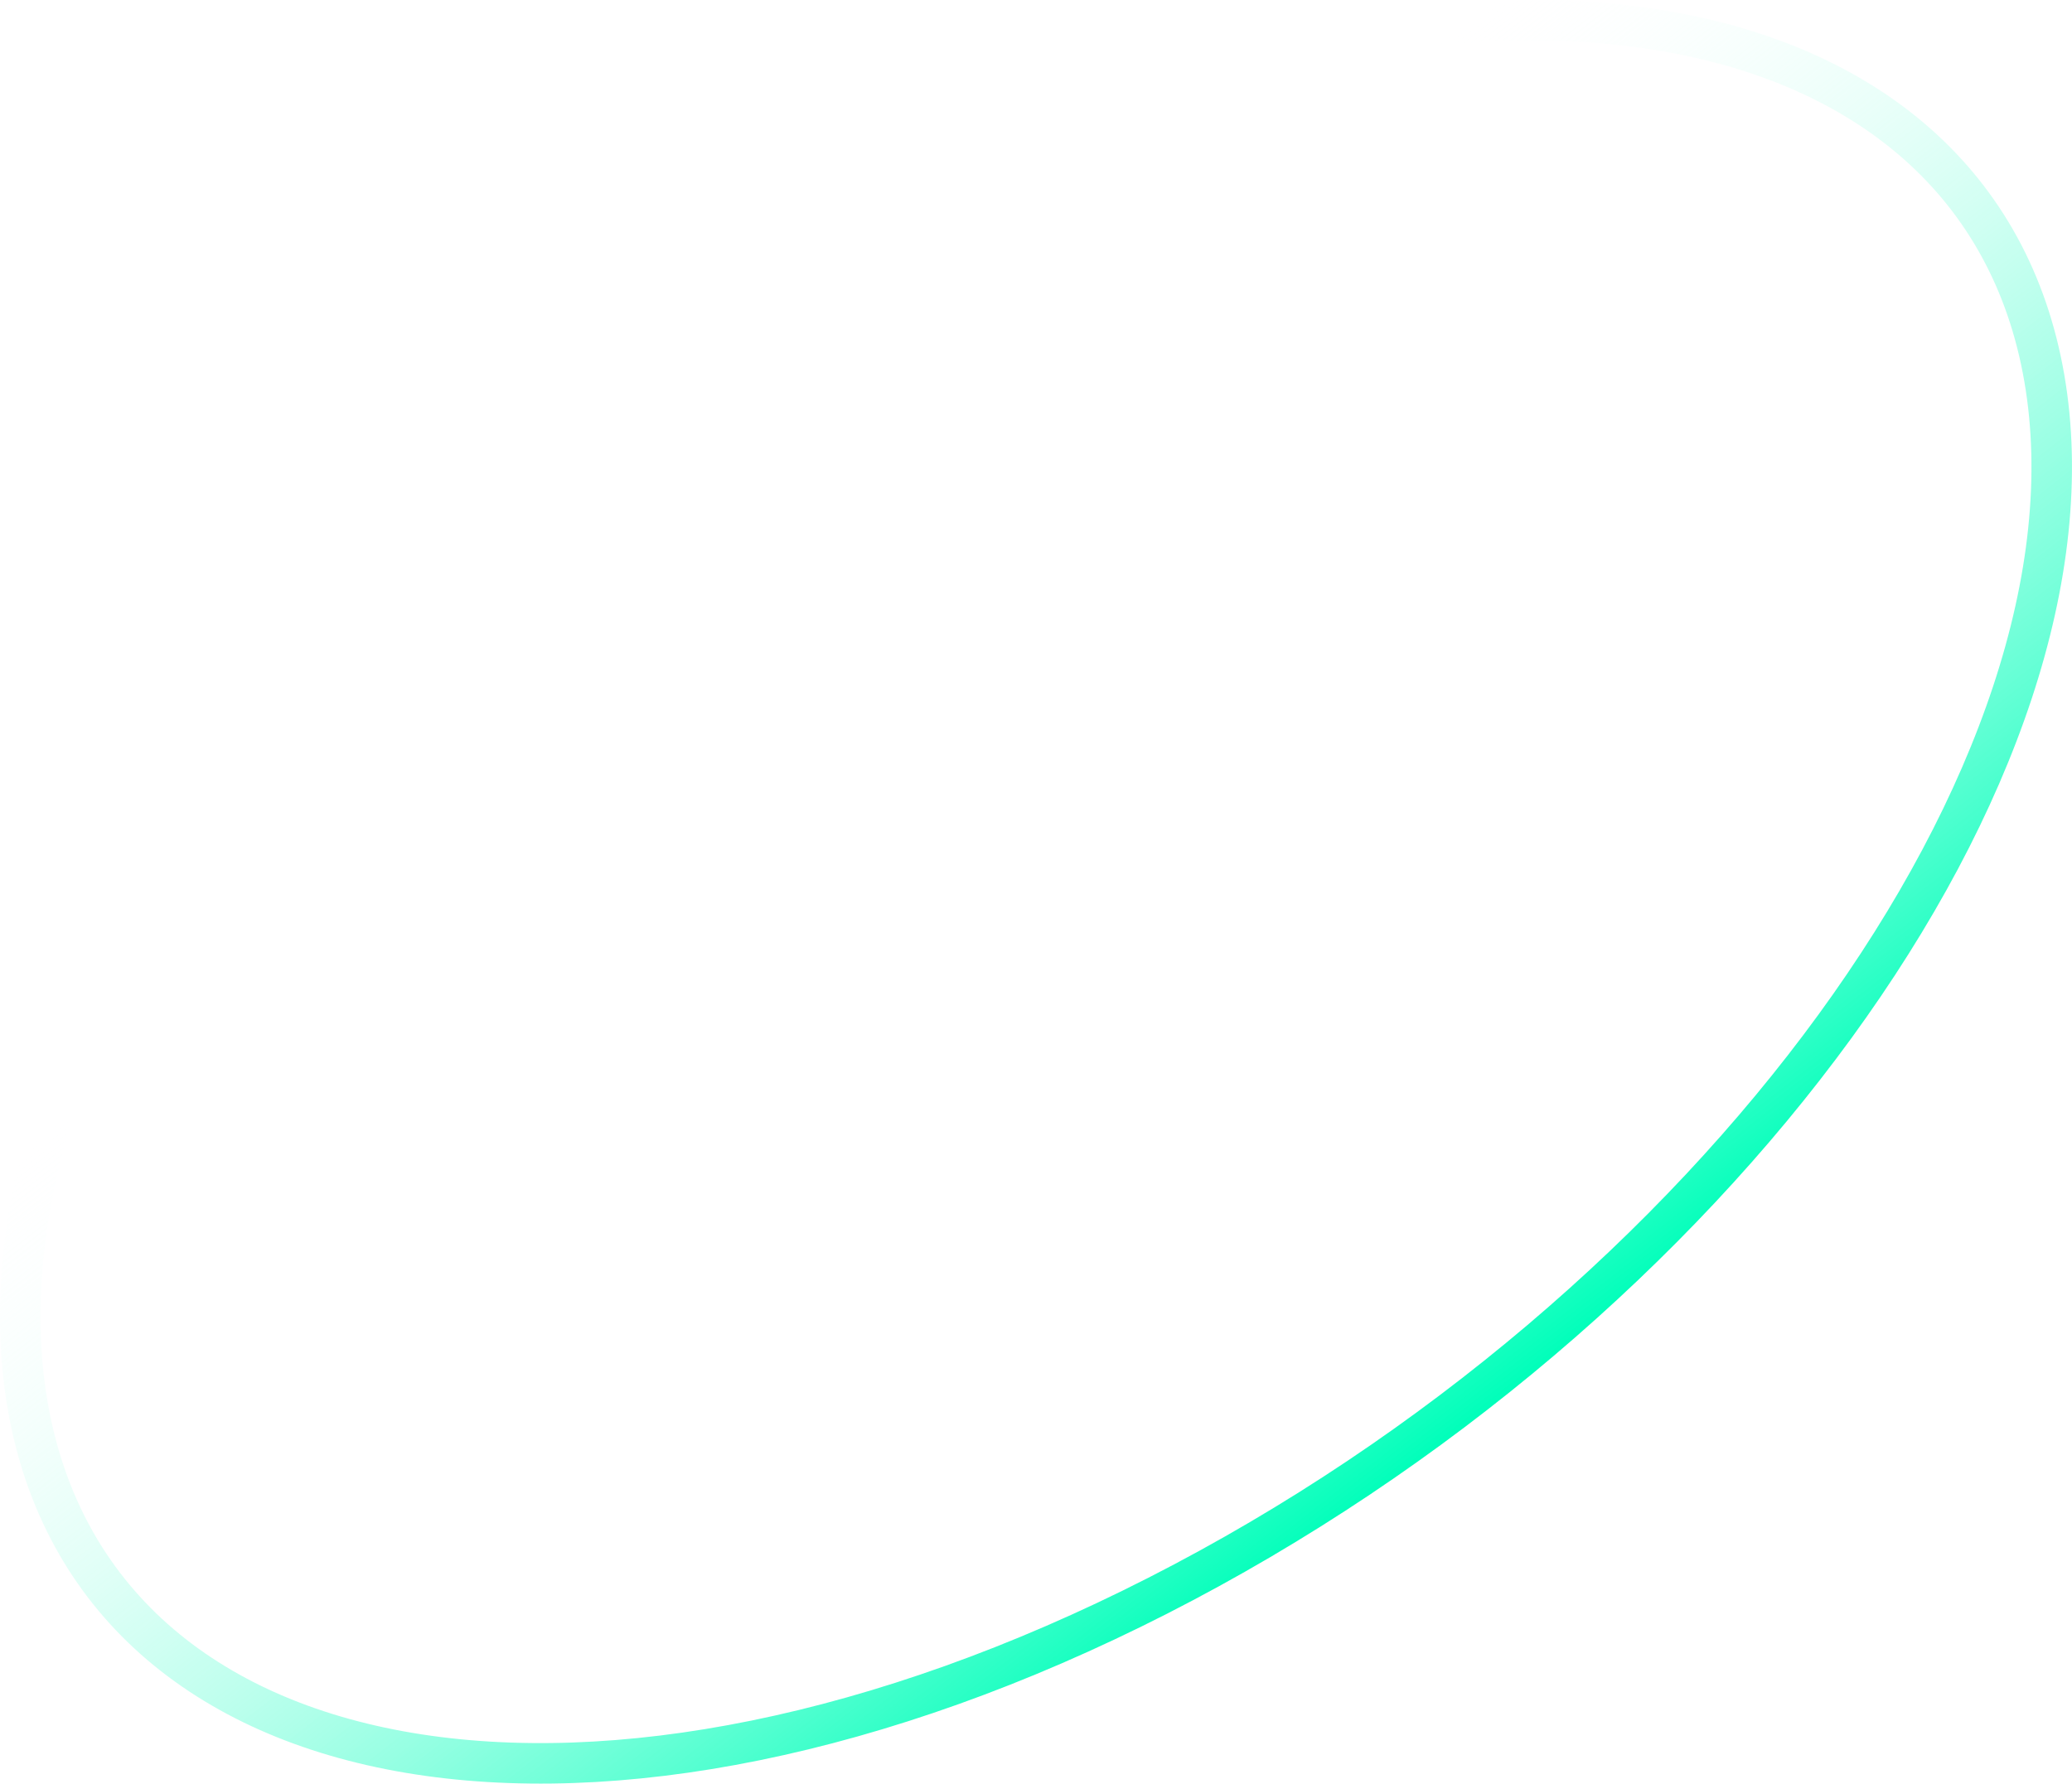 <svg xmlns="http://www.w3.org/2000/svg" xmlns:xlink="http://www.w3.org/1999/xlink" viewBox="0 0 613.62 528.35"><defs><style>.cls-1{fill:none;stroke-miterlimit:10;stroke-width:12px;stroke:url(#未命名的渐变_137);}</style><linearGradient id="未命名的渐变_137" x1="431.92" y1="424.32" x2="181.69" y2="104.03" gradientUnits="userSpaceOnUse"><stop offset="0" stop-color="#00ffba"/><stop offset="0.81" stop-color="#fff" stop-opacity="0"/></linearGradient></defs><g id="图层_2" data-name="图层 2"><g id="图层_1-2" data-name="图层 1"><path class="cls-1" d="M270.8,55.62C435.72-28.41,585.53-3.16,605.42,112s-97.68,276.66-262.6,360.7S28.08,531.5,8.19,416.33,105.87,139.65,270.8,55.62Z"/></g></g></svg>